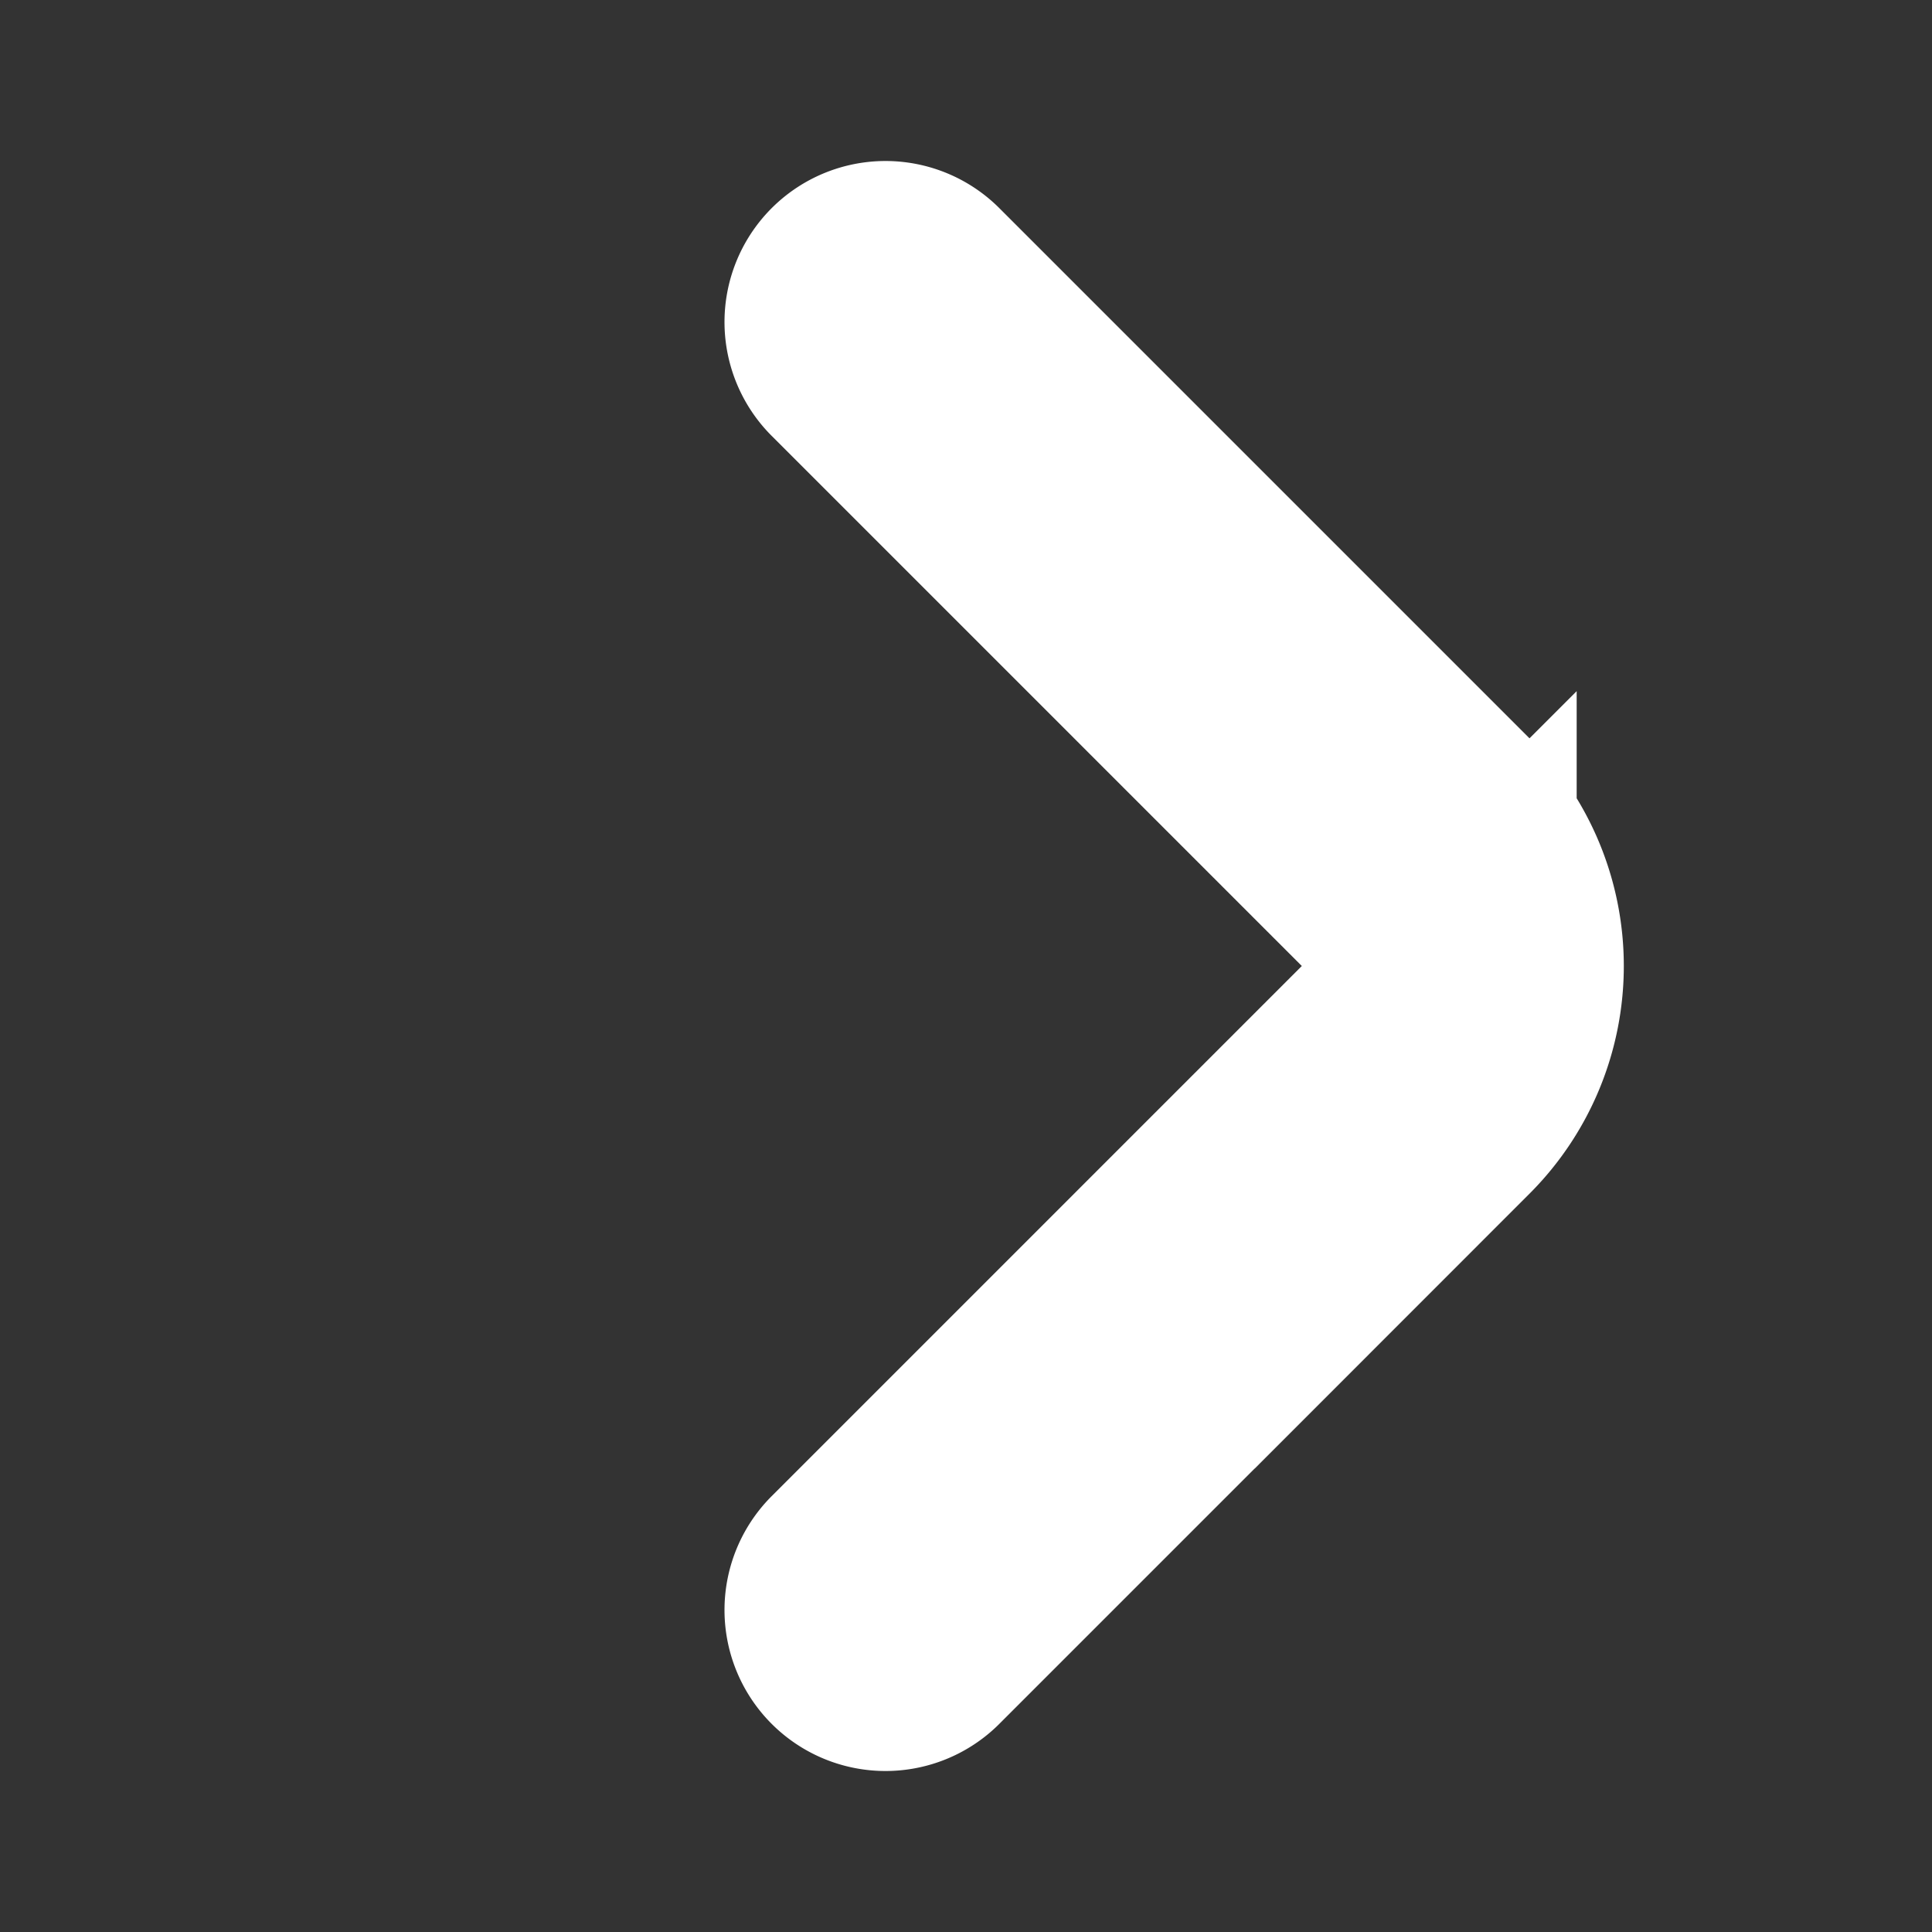 <svg width="12" height="12" fill="none" xmlns="http://www.w3.org/2000/svg"><rect width="100%" height="100%" fill="#333333" stroke="none"/><path d="M5.5 10l3.293-3.293a1 1 0 000-1.414L5.5 2" stroke="#fff" stroke-width="2" stroke-linecap="round"/></svg>